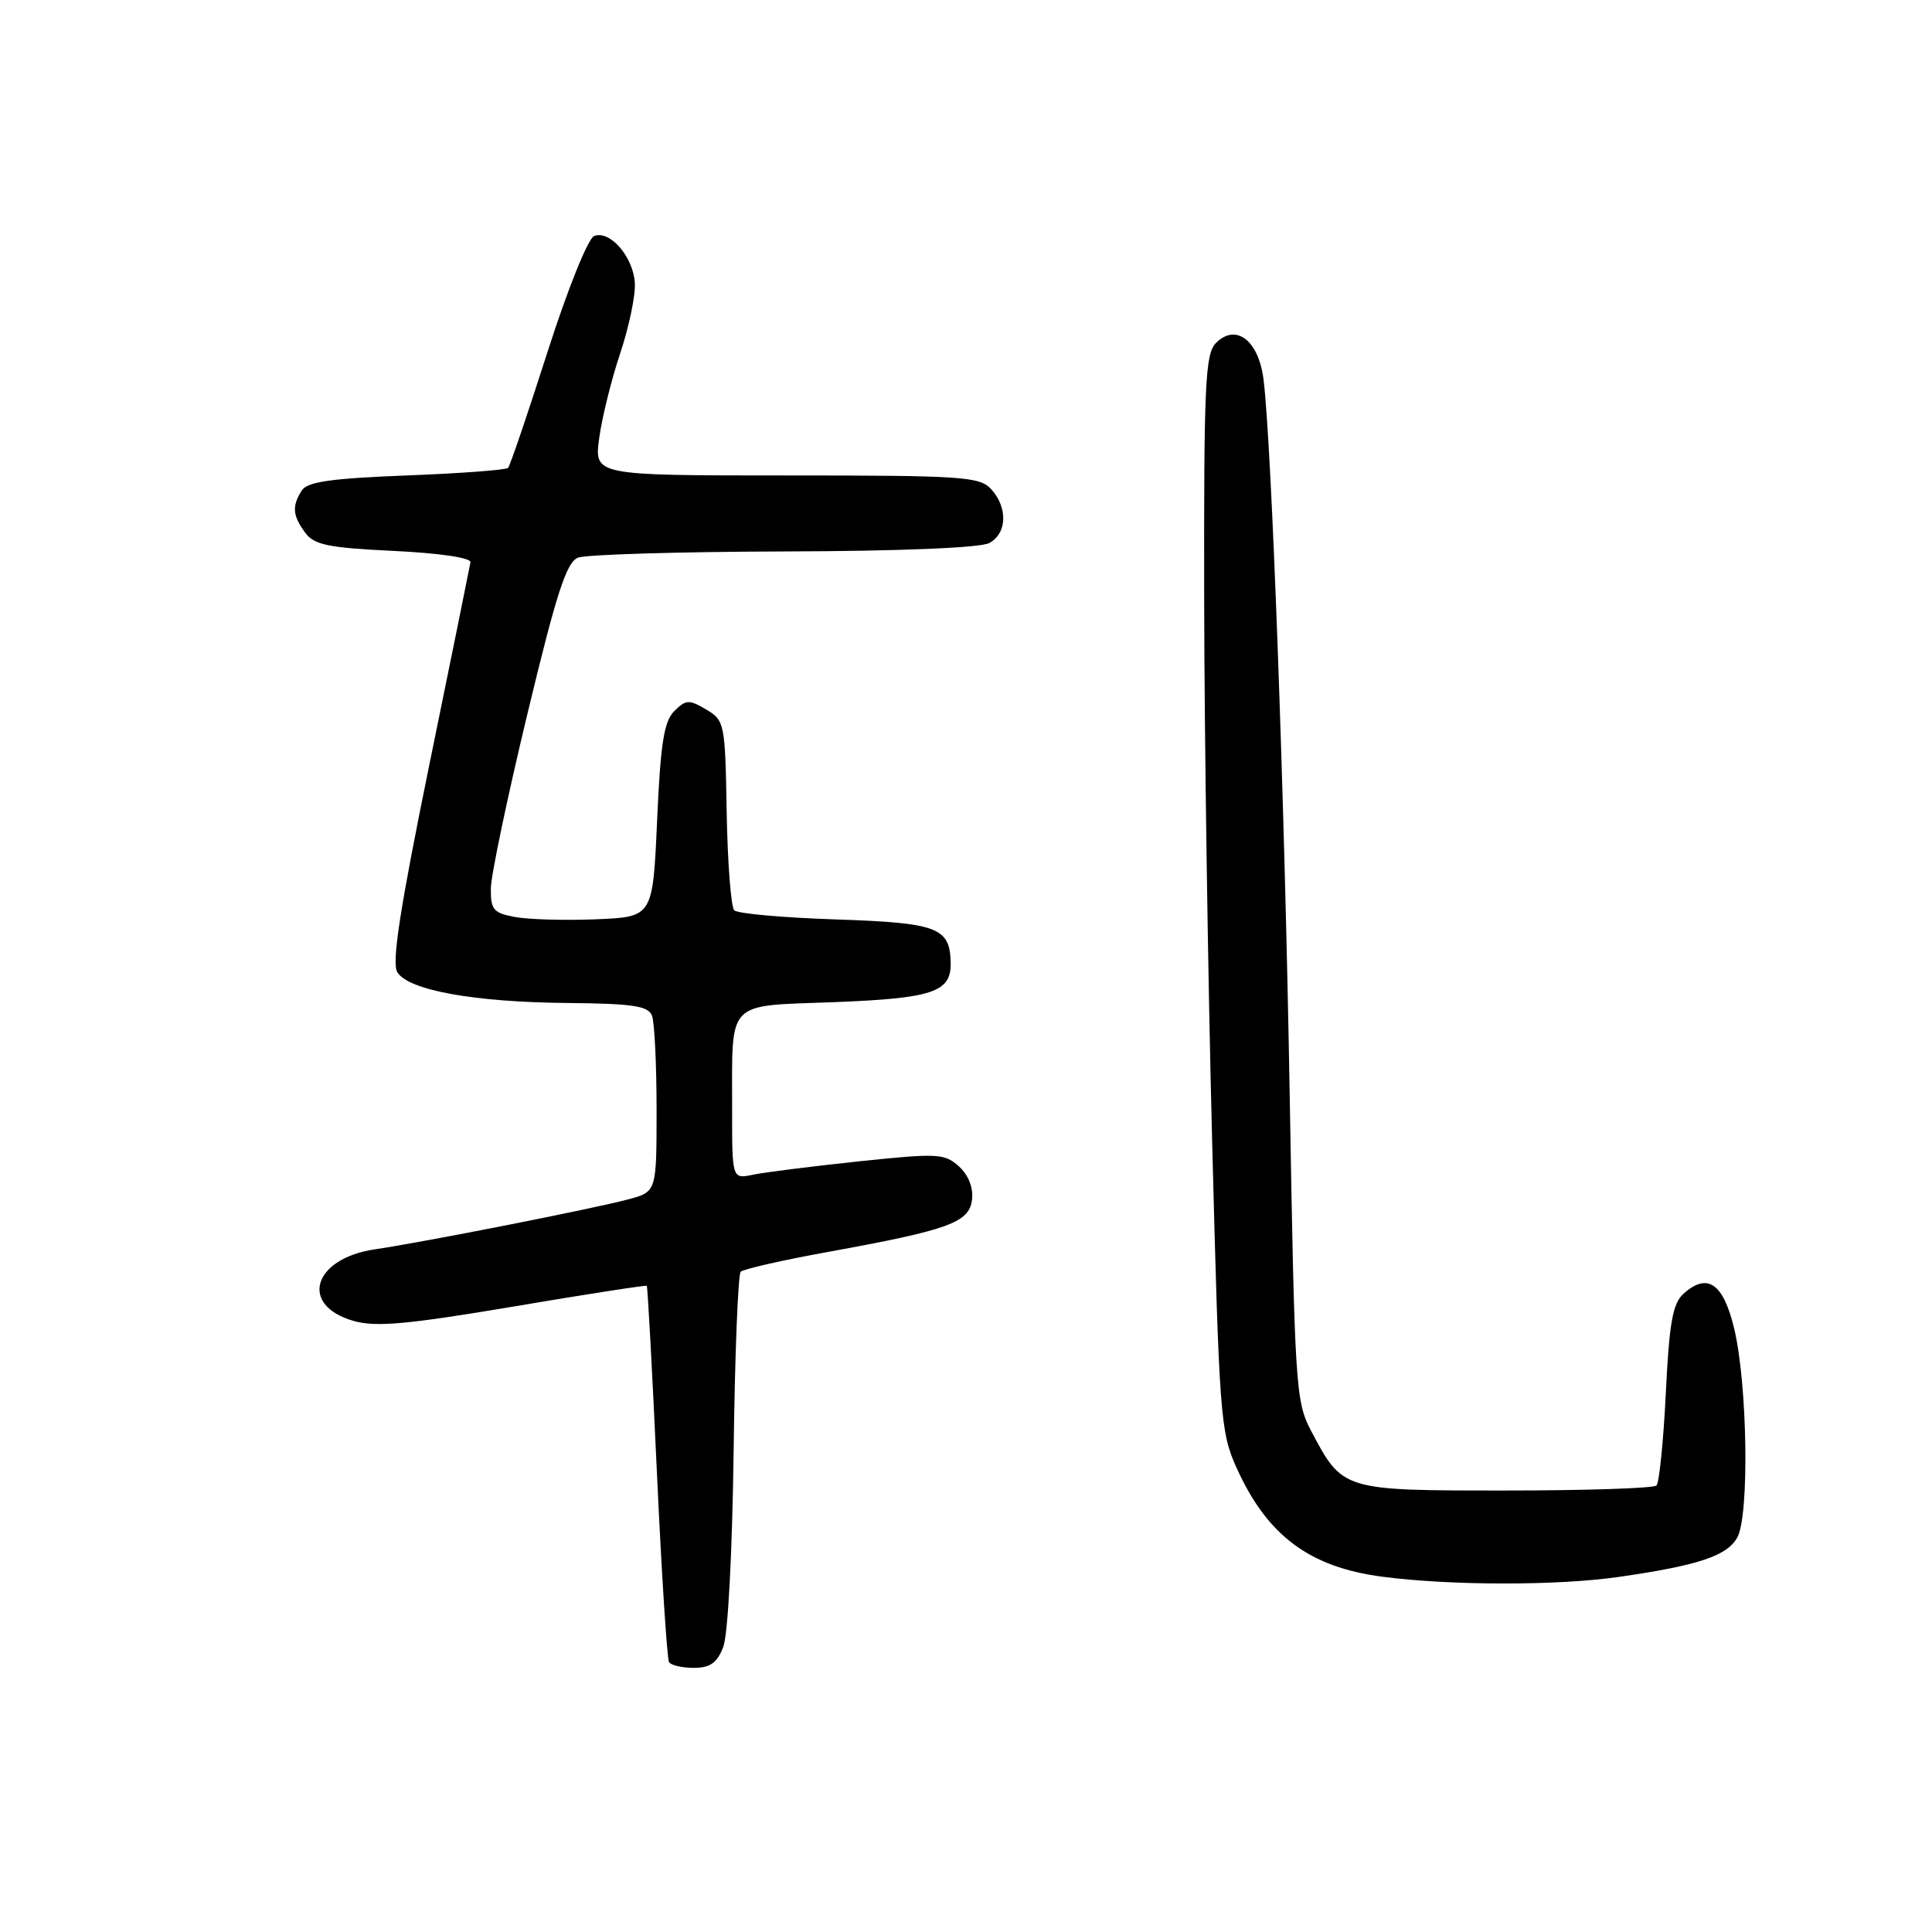<?xml version="1.0" encoding="UTF-8" standalone="no"?>
<!DOCTYPE svg PUBLIC "-//W3C//DTD SVG 1.1//EN" "http://www.w3.org/Graphics/SVG/1.1/DTD/svg11.dtd" >
<svg xmlns="http://www.w3.org/2000/svg" xmlns:xlink="http://www.w3.org/1999/xlink" version="1.1" viewBox="0 0 256 256">
 <g >
 <path fill="currentColor"
d=" M 95.83 218.25 C 96.46 216.66 97.03 205.75 97.21 192.33 C 97.37 179.59 97.79 168.87 98.15 168.51 C 98.51 168.16 103.68 166.98 109.65 165.90 C 125.76 162.97 128.44 162.00 128.80 158.95 C 128.98 157.36 128.32 155.70 127.06 154.55 C 125.15 152.83 124.26 152.79 113.76 153.89 C 107.57 154.55 101.26 155.34 99.75 155.66 C 97.00 156.23 97.00 156.23 97.01 146.87 C 97.03 132.33 96.06 133.34 110.54 132.79 C 123.57 132.28 126.03 131.46 125.97 127.63 C 125.90 122.90 124.28 122.28 110.77 121.83 C 103.79 121.60 97.72 121.06 97.29 120.62 C 96.86 120.19 96.41 114.36 96.29 107.67 C 96.09 95.83 96.02 95.46 93.57 94.01 C 91.30 92.67 90.88 92.69 89.34 94.23 C 87.98 95.59 87.52 98.52 87.07 108.72 C 86.50 121.50 86.50 121.50 79.00 121.81 C 74.88 121.98 70.04 121.84 68.25 121.51 C 65.37 120.98 65.01 120.54 65.04 117.70 C 65.07 115.94 67.25 105.53 69.89 94.57 C 73.74 78.57 75.06 74.49 76.59 73.89 C 77.64 73.48 89.89 73.11 103.82 73.07 C 119.21 73.03 129.89 72.59 131.07 71.96 C 133.44 70.70 133.57 67.29 131.35 64.83 C 129.82 63.15 127.62 63.00 104.22 63.00 C 78.74 63.00 78.74 63.00 79.39 58.10 C 79.75 55.41 81.00 50.34 82.17 46.85 C 83.34 43.36 84.22 39.15 84.12 37.50 C 83.91 34.03 80.83 30.47 78.73 31.27 C 77.92 31.59 75.22 38.28 72.54 46.66 C 69.93 54.82 67.58 61.73 67.32 62.00 C 67.06 62.27 61.01 62.73 53.88 63.00 C 43.85 63.39 40.71 63.84 39.98 65.00 C 38.67 67.07 38.77 68.30 40.42 70.56 C 41.61 72.20 43.44 72.58 52.17 73.00 C 58.22 73.29 62.43 73.91 62.34 74.50 C 62.25 75.05 59.80 87.12 56.89 101.33 C 52.98 120.47 51.88 127.59 52.65 128.83 C 54.14 131.22 62.83 132.79 75.14 132.90 C 83.87 132.98 85.90 133.29 86.39 134.58 C 86.73 135.45 87.00 141.06 87.00 147.04 C 87.00 157.92 87.00 157.92 83.25 158.92 C 78.53 160.18 56.09 164.60 49.69 165.54 C 41.46 166.75 39.60 172.95 46.85 175.03 C 49.79 175.87 53.92 175.50 68.00 173.13 C 77.62 171.50 85.59 170.27 85.70 170.38 C 85.82 170.49 86.42 181.58 87.04 195.02 C 87.66 208.47 88.39 219.82 88.65 220.24 C 88.91 220.66 90.39 221.00 91.94 221.00 C 94.09 221.00 95.01 220.35 95.83 218.25 Z  M 214.50 208.95 C 225.05 207.43 228.84 206.17 230.20 203.72 C 231.82 200.82 231.55 183.32 229.78 176.01 C 228.34 170.02 226.23 168.58 223.07 171.43 C 221.64 172.73 221.18 175.28 220.73 184.61 C 220.41 190.97 219.86 196.48 219.49 196.84 C 219.13 197.20 210.14 197.50 199.52 197.50 C 177.80 197.50 177.91 197.53 173.68 189.50 C 171.68 185.70 171.55 183.50 170.89 145.00 C 170.21 105.46 168.50 58.76 167.42 50.25 C 166.76 45.09 163.77 42.80 161.13 45.44 C 159.69 46.88 159.51 50.80 159.56 79.79 C 159.59 97.78 160.06 129.82 160.61 151.00 C 161.55 187.67 161.70 189.74 163.85 194.49 C 167.91 203.49 173.52 207.67 183.21 208.93 C 192.29 210.11 206.41 210.12 214.50 208.95 Z "/>
</g>
</svg>